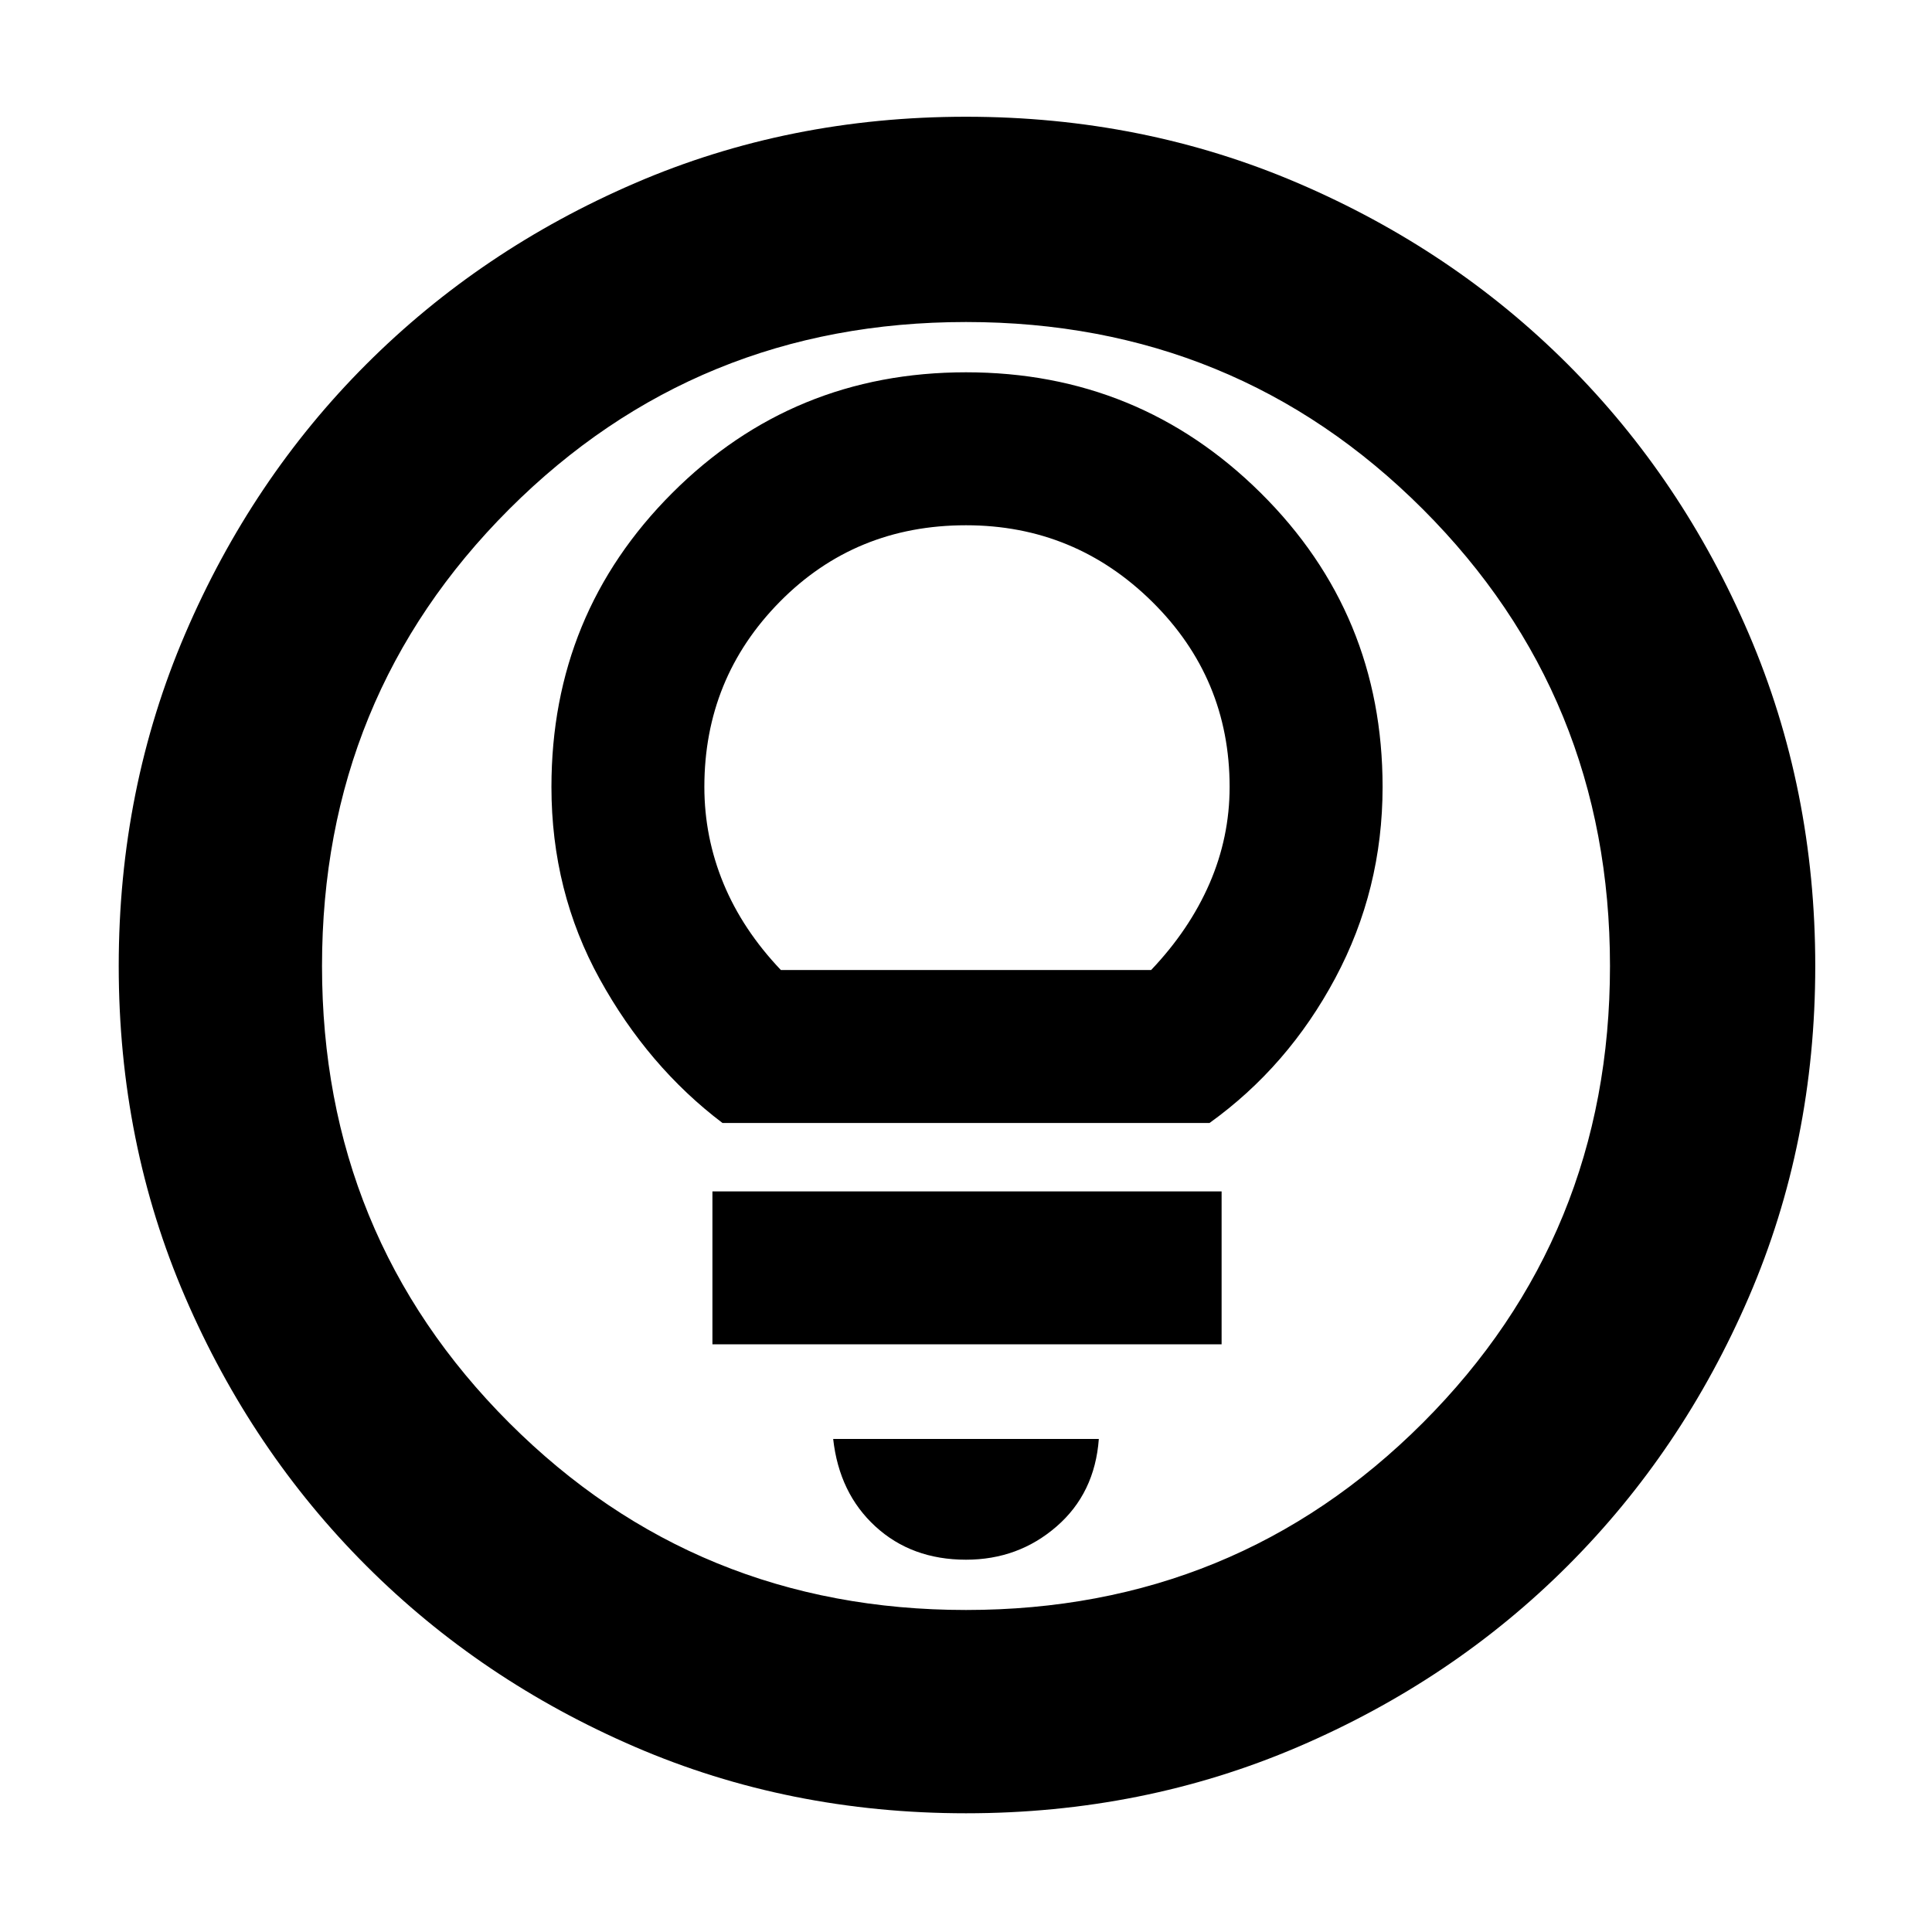 <svg xmlns="http://www.w3.org/2000/svg" height="40" width="40"><path d="M20 32.292q1.083 0 1.875-.688.792-.687.875-1.812h-5.5q.125 1.125.875 1.812.75.688 1.875.688Zm-5.25-4.459h10.542v-3.166H14.75Zm.208-4.583h10.084q1.625-1.167 2.604-3 .979-1.833.979-3.958 0-3.584-2.521-6.084-2.521-2.5-6.104-2.5t-6.083 2.5q-2.5 2.5-2.5 6.084 0 2.166 1 3.979 1 1.812 2.541 2.979Zm1.209-3.167q-.792-.833-1.188-1.791-.396-.959-.396-2 0-2.25 1.563-3.834 1.562-1.583 3.854-1.583 2.25 0 3.854 1.583 1.604 1.584 1.604 3.834 0 1.041-.416 2-.417.958-1.209 1.791ZM20 37.542q-3.667 0-6.854-1.375-3.188-1.375-5.563-3.75-2.375-2.375-3.75-5.563Q2.458 23.667 2.458 20q0-3.667 1.375-6.875t3.75-5.583q2.375-2.375 5.563-3.75Q16.333 2.417 20 2.417q3.667 0 6.875 1.375t5.583 3.75q2.375 2.375 3.75 5.583T37.583 20q0 3.667-1.375 6.854-1.375 3.188-3.75 5.563-2.375 2.375-5.583 3.75T20 37.542Zm0-4.209q5.583 0 9.458-3.875T33.333 20q0-5.583-3.875-9.458T20 6.667q-5.583 0-9.458 3.875T6.667 20q0 5.583 3.875 9.458T20 33.333ZM20 20Z"/></svg>